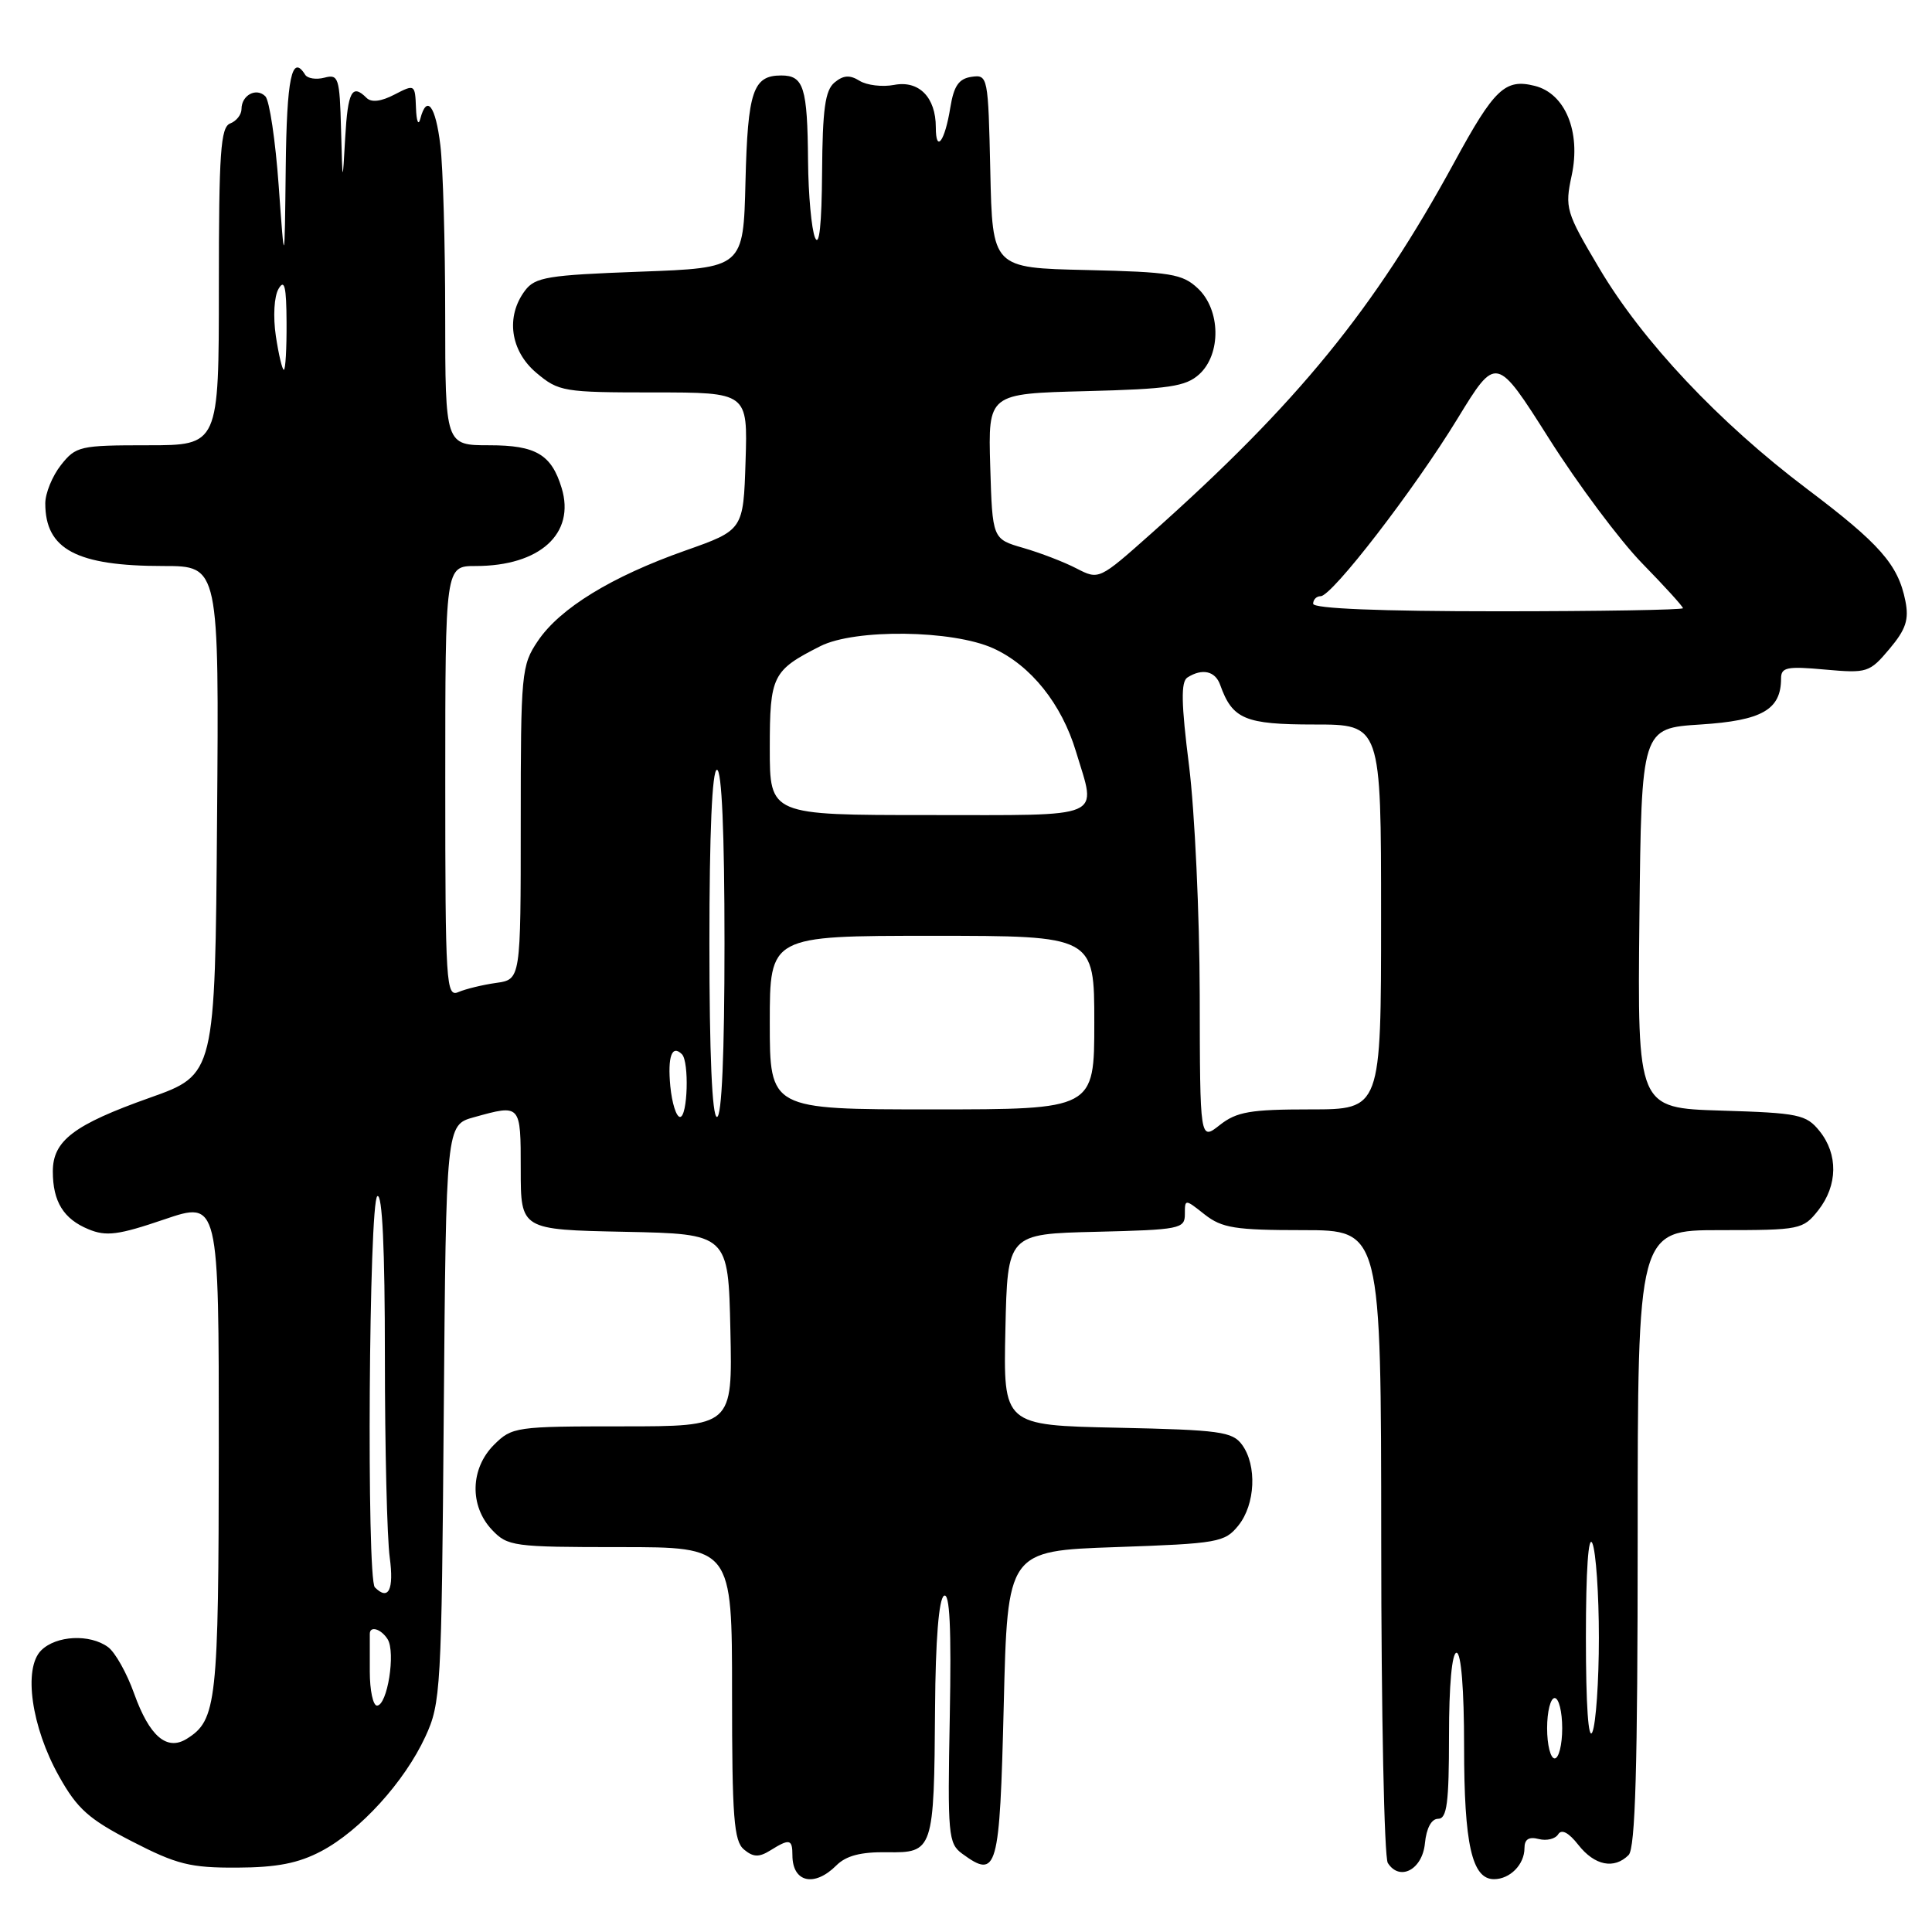 <?xml version="1.0" encoding="UTF-8" standalone="no"?>
<!DOCTYPE svg PUBLIC "-//W3C//DTD SVG 1.1//EN" "http://www.w3.org/Graphics/SVG/1.1/DTD/svg11.dtd" >
<svg xmlns="http://www.w3.org/2000/svg" xmlns:xlink="http://www.w3.org/1999/xlink" version="1.1" viewBox="0 0 256 256">
 <g >
 <path fill="currentColor"
d=" M 110.82 247.18 C 112.11 245.89 114.06 245.38 117.52 245.43 C 123.67 245.52 123.77 245.24 123.90 226.31 C 123.96 217.31 124.40 211.87 125.08 211.45 C 125.85 210.98 126.07 215.67 125.85 227.48 C 125.55 243.13 125.65 244.27 127.49 245.62 C 132.15 249.03 132.46 247.91 133.00 225.99 C 133.50 205.50 133.50 205.50 147.84 205.00 C 161.41 204.53 162.29 204.37 164.09 202.14 C 166.34 199.35 166.58 194.18 164.58 191.44 C 163.31 189.70 161.65 189.47 148.05 189.18 C 132.94 188.86 132.94 188.86 133.22 176.18 C 133.50 163.50 133.50 163.50 145.25 163.22 C 156.32 162.95 157.00 162.82 157.00 160.90 C 157.00 158.85 157.00 158.85 159.63 160.93 C 161.92 162.72 163.66 163.00 172.63 163.00 C 183.00 163.00 183.00 163.00 183.02 204.25 C 183.02 226.94 183.42 246.11 183.89 246.85 C 185.46 249.33 188.48 247.74 188.81 244.24 C 189.01 242.24 189.67 241.00 190.56 241.00 C 191.73 241.00 192.00 238.90 192.00 230.00 C 192.00 223.33 192.39 219.00 193.00 219.00 C 193.61 219.00 194.00 223.82 194.00 231.45 C 194.00 244.38 195.04 249.00 197.96 249.00 C 200.09 249.00 202.00 247.05 202.00 244.89 C 202.00 243.71 202.58 243.34 203.89 243.68 C 204.93 243.95 206.09 243.67 206.47 243.05 C 206.92 242.33 207.86 242.82 209.15 244.47 C 211.30 247.20 213.88 247.72 215.80 245.80 C 216.69 244.91 217.00 234.20 217.00 203.80 C 217.00 163.00 217.00 163.00 227.93 163.00 C 238.54 163.00 238.91 162.92 240.93 160.37 C 243.52 157.07 243.58 152.94 241.09 149.86 C 239.33 147.68 238.33 147.47 228.07 147.16 C 216.97 146.82 216.97 146.82 217.23 121.66 C 217.50 96.50 217.50 96.50 225.33 96.00 C 233.48 95.48 236.00 94.04 236.00 89.90 C 236.00 88.42 236.78 88.26 241.81 88.72 C 247.41 89.22 247.72 89.13 250.36 85.99 C 252.55 83.39 252.97 82.10 252.47 79.61 C 251.51 74.81 249.09 72.06 239.42 64.77 C 227.77 55.98 217.62 45.20 211.90 35.53 C 207.48 28.08 207.33 27.57 208.26 23.23 C 209.49 17.46 207.40 12.39 203.37 11.38 C 199.44 10.39 198.01 11.74 192.71 21.49 C 182.08 41.00 171.94 53.43 152.56 70.68 C 145.62 76.85 145.62 76.85 142.64 75.32 C 141.01 74.47 137.83 73.25 135.58 72.60 C 131.50 71.42 131.50 71.42 131.21 61.79 C 130.93 52.16 130.93 52.16 143.86 51.83 C 154.89 51.55 157.11 51.22 158.90 49.60 C 161.84 46.93 161.75 41.05 158.72 38.21 C 156.68 36.29 155.12 36.04 143.97 35.78 C 131.50 35.50 131.50 35.50 131.22 22.68 C 130.94 10.11 130.90 9.87 128.73 10.18 C 127.04 10.43 126.39 11.38 125.92 14.26 C 125.20 18.74 124.00 20.36 124.00 16.86 C 124.00 12.89 121.76 10.62 118.48 11.25 C 116.92 11.55 114.86 11.30 113.90 10.71 C 112.61 9.90 111.75 9.96 110.58 10.93 C 109.33 11.97 108.99 14.46 108.93 22.87 C 108.88 29.74 108.56 32.79 108.00 31.50 C 107.53 30.40 107.11 25.82 107.07 21.33 C 106.99 11.57 106.50 10.00 103.52 10.00 C 99.78 10.00 99.08 12.06 98.78 24.06 C 98.50 35.50 98.50 35.50 84.79 36.00 C 72.58 36.45 70.91 36.72 69.57 38.50 C 66.98 41.94 67.61 46.49 71.08 49.41 C 74.03 51.89 74.67 52.00 86.61 52.00 C 99.08 52.00 99.08 52.00 98.79 61.12 C 98.50 70.24 98.50 70.24 90.76 72.97 C 81.02 76.41 74.19 80.60 71.27 84.93 C 69.09 88.16 69.00 89.13 69.00 109.04 C 69.00 129.78 69.00 129.78 65.75 130.24 C 63.96 130.49 61.71 131.04 60.75 131.45 C 59.11 132.17 59.00 130.47 59.00 103.61 C 59.00 75.00 59.00 75.00 63.03 75.00 C 71.53 75.00 76.26 70.71 74.42 64.66 C 73.07 60.22 71.01 59.00 64.85 59.00 C 59.00 59.00 59.00 59.00 58.99 41.75 C 58.99 32.26 58.70 22.14 58.35 19.25 C 57.72 14.00 56.55 12.46 55.69 15.75 C 55.44 16.71 55.18 16.06 55.12 14.31 C 55.00 11.16 54.96 11.14 52.27 12.53 C 50.51 13.45 49.21 13.61 48.57 12.97 C 46.65 11.05 46.09 12.10 45.74 18.25 C 45.39 24.50 45.39 24.50 45.19 17.13 C 45.01 10.30 44.85 9.80 43.00 10.29 C 41.90 10.58 40.75 10.40 40.44 9.91 C 38.67 7.05 37.99 10.33 37.86 22.25 C 37.71 35.50 37.71 35.50 36.93 24.63 C 36.50 18.65 35.71 13.31 35.16 12.76 C 33.96 11.56 32.00 12.61 32.00 14.45 C 32.00 15.19 31.32 16.05 30.50 16.36 C 29.23 16.85 29.00 20.20 29.00 37.97 C 29.00 59.00 29.00 59.00 19.57 59.00 C 10.58 59.00 10.05 59.12 8.07 61.63 C 6.93 63.08 6.00 65.36 6.00 66.70 C 6.00 72.80 10.15 75.00 21.66 75.00 C 29.03 75.00 29.03 75.00 28.76 108.70 C 28.50 142.39 28.50 142.39 19.84 145.46 C 9.79 149.03 7.00 151.14 7.00 155.22 C 7.00 159.22 8.42 161.52 11.72 162.88 C 14.07 163.86 15.69 163.65 21.76 161.58 C 29.00 159.12 29.00 159.12 28.99 191.81 C 28.97 225.66 28.72 227.92 24.75 230.40 C 22.10 232.05 19.80 230.06 17.77 224.40 C 16.81 221.70 15.26 218.94 14.32 218.25 C 11.91 216.48 7.44 216.70 5.45 218.69 C 3.06 221.08 4.16 228.84 7.82 235.36 C 10.24 239.69 11.77 241.05 17.50 244.00 C 23.42 247.05 25.21 247.50 31.40 247.47 C 36.69 247.45 39.54 246.89 42.57 245.29 C 47.71 242.58 53.60 236.10 56.36 230.12 C 58.41 225.70 58.51 223.87 58.80 187.28 C 59.11 149.06 59.11 149.06 62.80 148.04 C 69.03 146.31 69.00 146.27 69.00 154.97 C 69.00 162.94 69.00 162.94 82.75 163.22 C 96.50 163.50 96.50 163.50 96.78 176.25 C 97.06 189.00 97.06 189.00 82.48 189.00 C 68.34 189.00 67.84 189.07 65.45 191.45 C 62.32 194.59 62.19 199.51 65.17 202.69 C 67.26 204.90 67.97 205.00 82.17 205.00 C 97.00 205.00 97.00 205.00 97.00 224.38 C 97.00 240.82 97.24 243.95 98.58 245.07 C 99.82 246.10 100.57 246.12 102.07 245.19 C 104.62 243.60 105.00 243.68 105.00 245.83 C 105.00 249.43 107.90 250.10 110.82 247.18 Z  M 205.00 229.00 C 205.00 226.80 205.45 225.00 206.00 225.00 C 206.55 225.00 207.00 226.80 207.00 229.00 C 207.00 231.20 206.55 233.00 206.00 233.00 C 205.45 233.00 205.00 231.20 205.00 229.00 Z  M 210.14 217.00 C 210.14 208.03 210.47 203.26 211.00 204.50 C 211.47 205.60 211.86 211.22 211.86 217.00 C 211.86 222.78 211.47 228.40 211.00 229.50 C 210.47 230.74 210.14 225.97 210.14 217.00 Z  M 49.00 221.50 C 49.00 219.03 49.00 216.78 49.00 216.50 C 49.00 215.38 50.49 215.83 51.36 217.20 C 52.45 218.94 51.33 226.00 49.95 226.00 C 49.43 226.00 49.00 223.97 49.00 221.50 Z  M 49.67 210.33 C 48.56 209.23 48.88 159.19 50.00 158.50 C 50.66 158.10 51.00 165.44 51.00 179.80 C 51.00 191.86 51.29 203.81 51.64 206.36 C 52.22 210.65 51.48 212.15 49.67 210.33 Z  M 158.97 131.82 C 158.95 121.20 158.31 107.55 157.56 101.50 C 156.51 93.20 156.46 90.33 157.34 89.77 C 159.30 88.52 161.03 88.91 161.68 90.75 C 163.30 95.30 164.95 96.00 174.15 96.00 C 183.00 96.00 183.00 96.00 183.00 121.50 C 183.00 147.00 183.00 147.00 173.63 147.00 C 165.67 147.00 163.87 147.31 161.63 149.07 C 159.00 151.15 159.00 151.15 158.97 131.82 Z  M 88.82 143.93 C 88.45 139.99 89.03 138.37 90.36 139.69 C 91.34 140.68 91.12 148.00 90.11 148.00 C 89.61 148.00 89.04 146.17 88.82 143.93 Z  M 94.00 125.00 C 94.00 110.33 94.36 102.00 95.00 102.00 C 95.64 102.00 96.00 110.33 96.00 125.00 C 96.00 139.67 95.64 148.00 95.00 148.00 C 94.36 148.00 94.00 139.67 94.00 125.00 Z  M 102.00 135.50 C 102.00 124.00 102.00 124.00 123.50 124.00 C 145.00 124.00 145.00 124.00 145.00 135.50 C 145.00 147.00 145.00 147.00 123.50 147.00 C 102.00 147.00 102.00 147.00 102.00 135.50 Z  M 102.00 99.15 C 102.00 89.52 102.34 88.84 108.70 85.62 C 113.29 83.30 126.22 83.46 131.62 85.91 C 136.59 88.17 140.68 93.27 142.58 99.61 C 145.30 108.63 146.77 108.00 123.00 108.00 C 102.00 108.00 102.00 108.00 102.00 99.15 Z  M 174.00 80.00 C 174.00 79.45 174.44 79.00 174.99 79.00 C 176.50 79.00 187.38 64.89 193.13 55.47 C 198.26 47.08 198.26 47.08 205.25 58.11 C 209.09 64.18 214.65 71.63 217.61 74.66 C 220.58 77.70 223.00 80.36 223.00 80.59 C 223.00 80.81 211.97 81.00 198.50 81.00 C 182.83 81.00 174.00 80.64 174.00 80.00 Z  M 36.55 44.52 C 36.17 41.94 36.32 39.28 36.91 38.27 C 37.70 36.92 37.95 37.98 37.97 42.75 C 37.99 46.19 37.83 49.00 37.61 49.00 C 37.40 49.00 36.92 46.98 36.55 44.52 Z "/>
</g>
</svg>